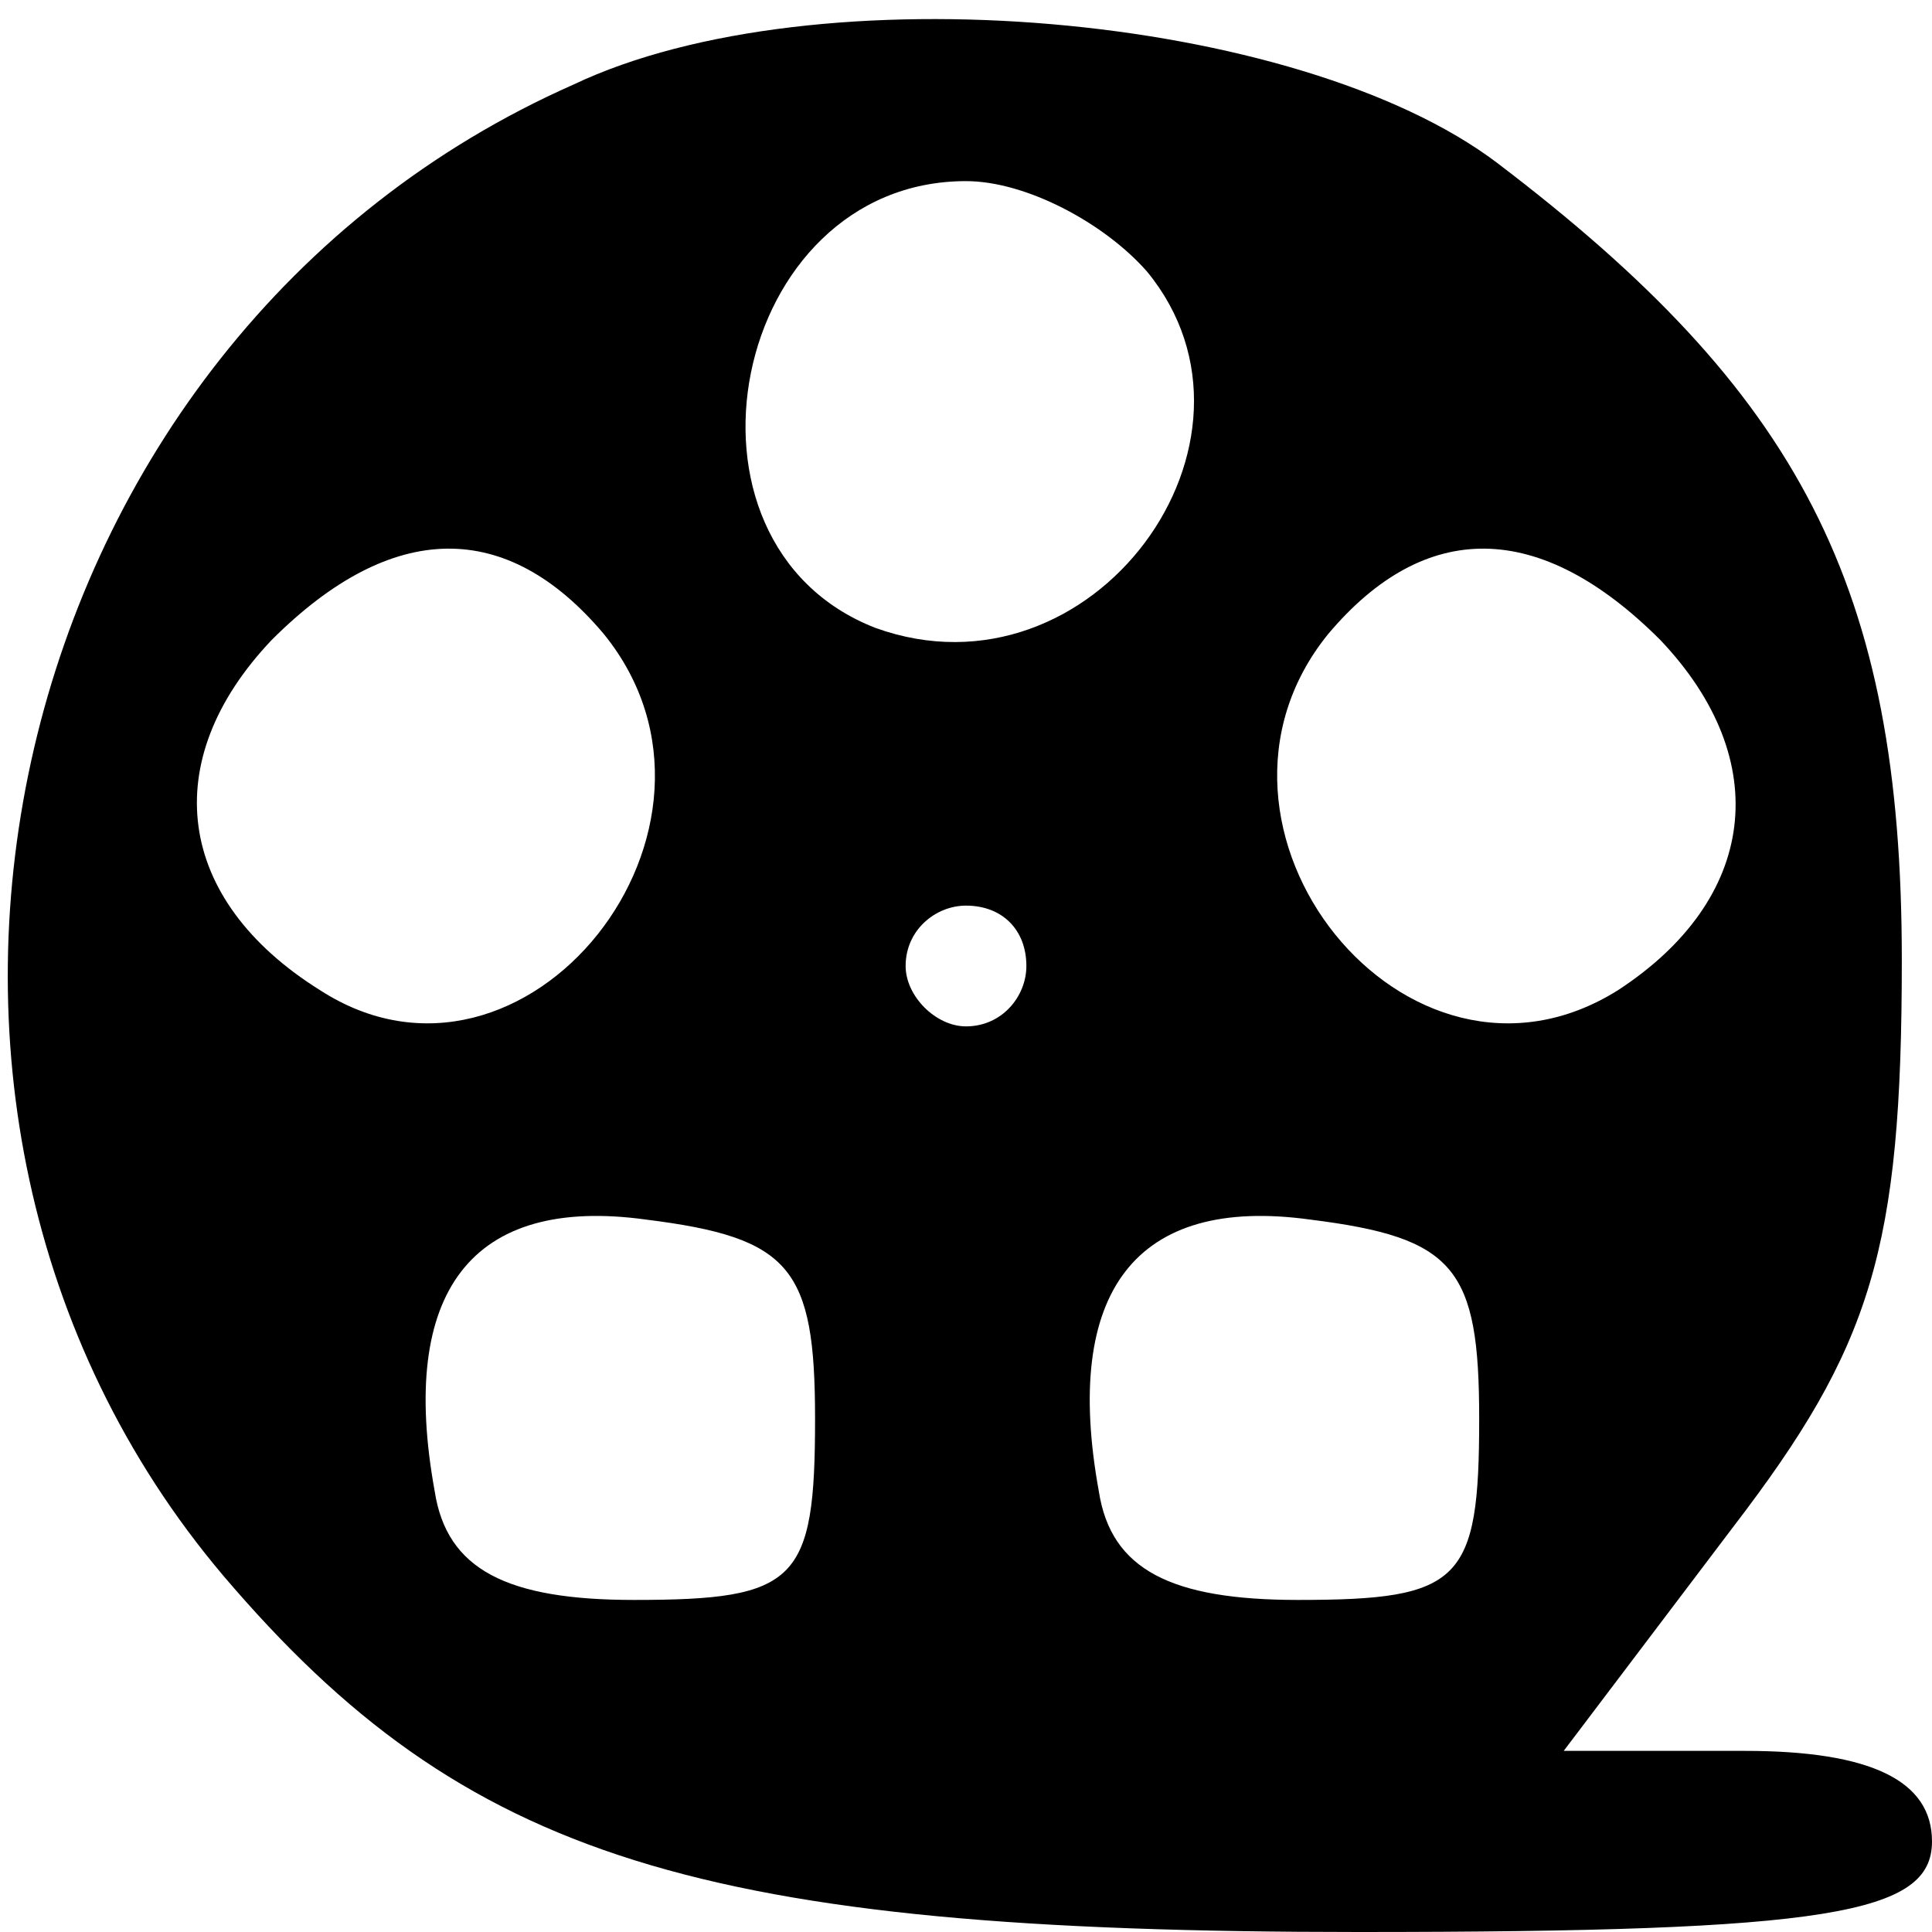 <svg version="1.0" xmlns="http://www.w3.org/2000/svg"
 width="32pt" height="32pt" viewBox="0 0 32 32"
 preserveAspectRatio="xMidYMid meet">

<g transform="translate(0,32) scale(0.1,-0.1)"
fill="#000000" stroke="none">
<path d="M95 306 c-95 -42 -124 -169 -58 -247 40 -47 79 -59 188 -59 78 0 95
3 95 15 0 10 -10 15 -31 15 l-30 0 28 37 c23 30 28 46 28 94 0 62 -17 94 -67
132 -33 25 -113 32 -153 13z m95 -31 c23 -28 -9 -72 -45 -59 -36 14 -24 74 15
74 10 0 23 -7 30 -15z m-90 -60 c26 -32 -13 -81 -47 -59 -24 15 -27 38 -8 58
20 20 39 20 55 1z m175 -1 c19 -20 16 -43 -7 -58 -35 -22 -74 27 -48 59 16 19
35 19 55 -1z m-105 -54 c0 -5 -4 -10 -10 -10 -5 0 -10 5 -10 10 0 6 5 10 10
10 6 0 10 -4 10 -10z m-35 -75 c0 -27 -3 -30 -30 -30 -21 0 -31 5 -33 18 -6
33 6 49 35 45 24 -3 28 -8 28 -33z m110 0 c0 -27 -3 -30 -30 -30 -21 0 -31 5
-33 18 -6 33 6 49 35 45 24 -3 28 -8 28 -33z"/>
</g>
</svg>